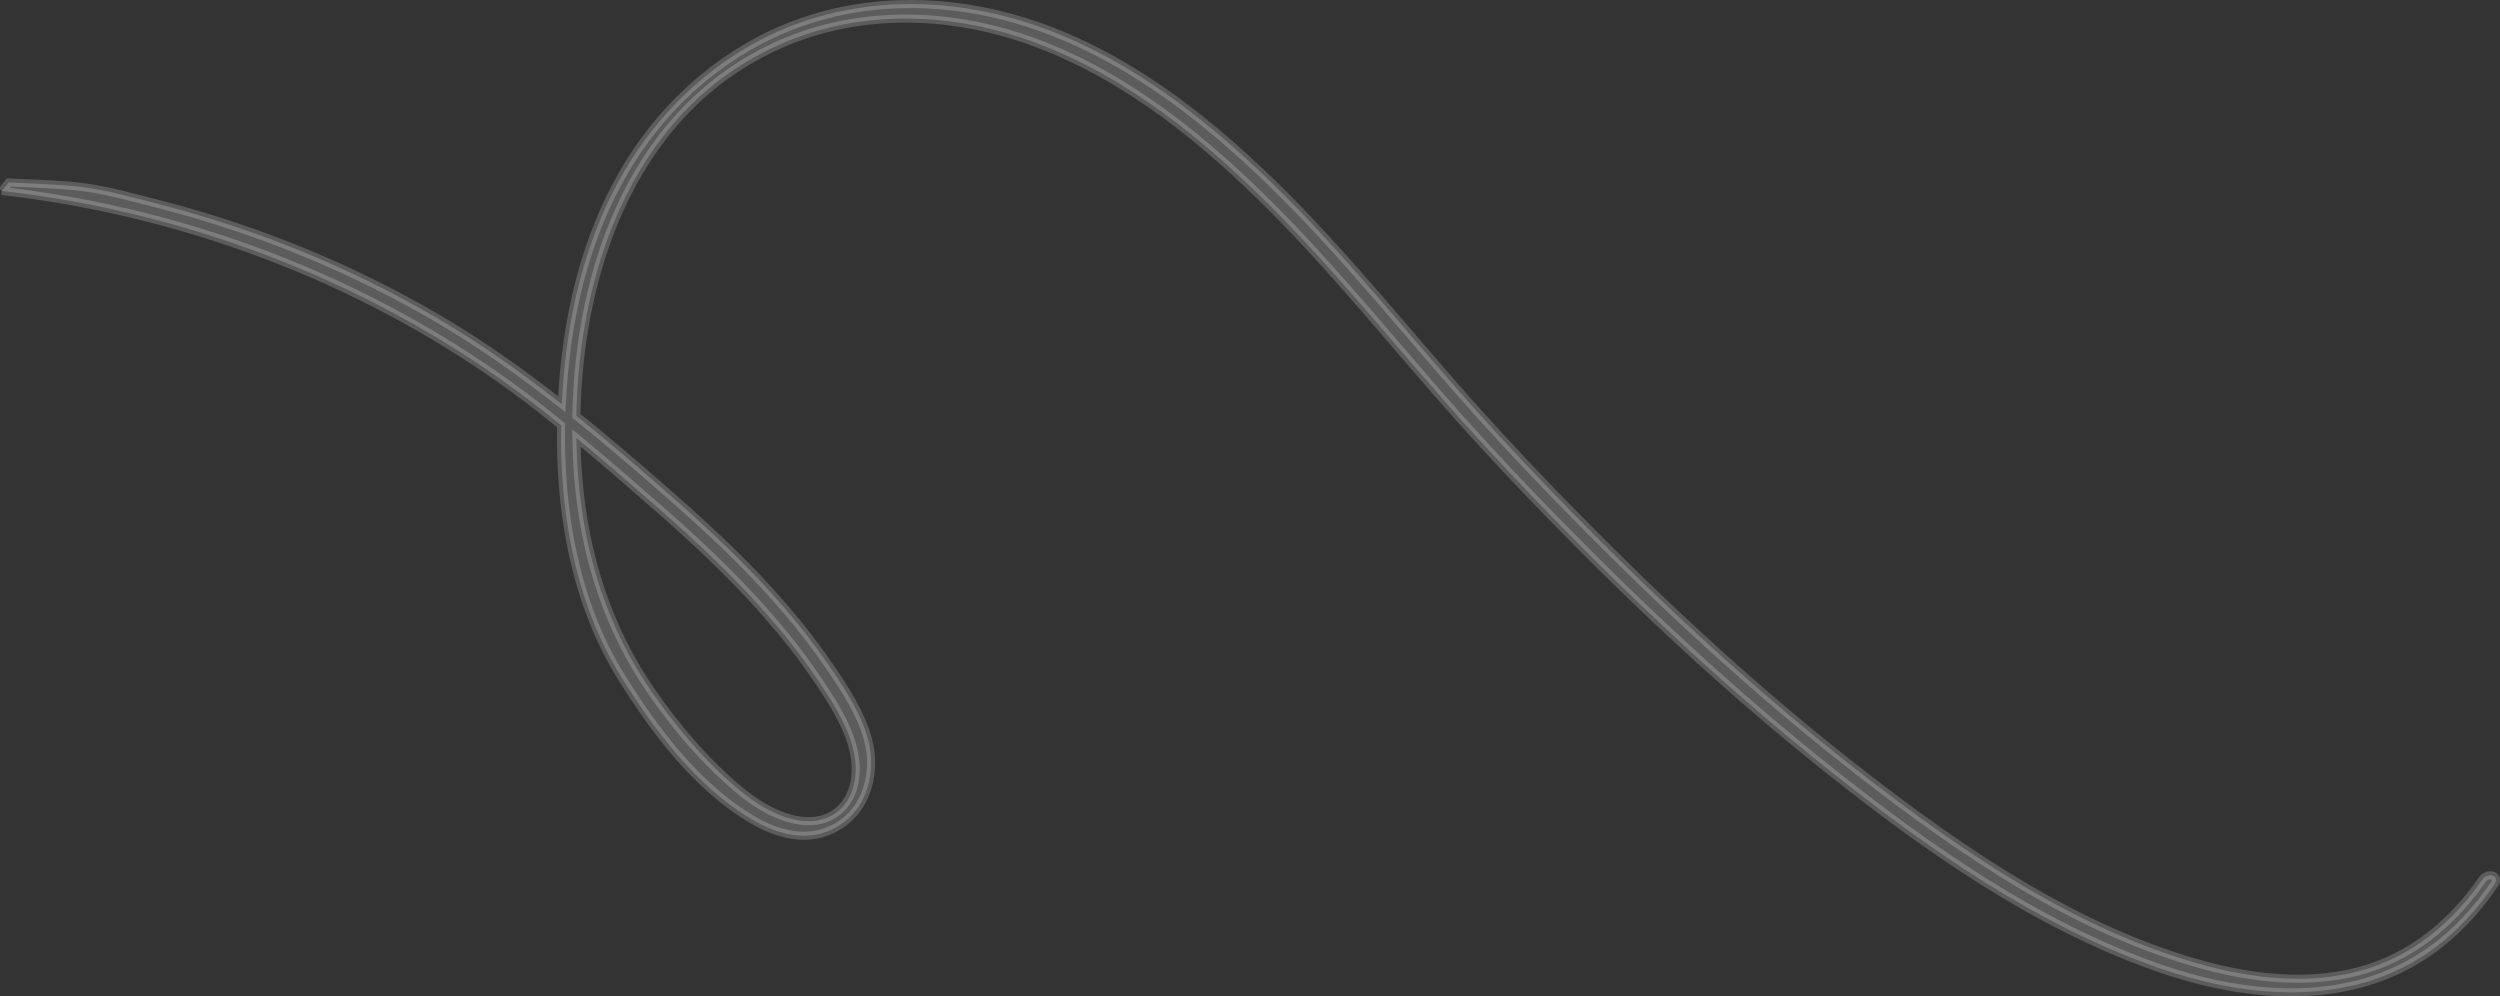<?xml version="1.0" encoding="UTF-8" standalone="no"?>
<!-- Created with Inkscape (http://www.inkscape.org/) -->

<svg
   width="155.454mm"
   height="61.957mm"
   viewBox="0 0 155.454 61.957"
   version="1.1"
   id="svg1"
   inkscape:version="1.4 (e7c3feb100, 2024-10-09)"
   sodipodi:docname="stroke1m.svg"
   xmlns:inkscape="http://www.inkscape.org/namespaces/inkscape"
   xmlns:sodipodi="http://sodipodi.sourceforge.net/DTD/sodipodi-0.dtd"
   xmlns="http://www.w3.org/2000/svg"
   xmlns:svg="http://www.w3.org/2000/svg">
  <rect x="0" y="0" width="155.454" height="61.957" fill="#333333" stroke="none"/>
  <sodipodi:namedview
     id="namedview1"
     pagecolor="#ffffff"
     bordercolor="#000000"
     borderopacity="0.25"
     inkscape:showpageshadow="2"
     inkscape:pageopacity="0.0"
     inkscape:pagecheckerboard="0"
     inkscape:deskcolor="#d1d1d1"
     inkscape:document-units="mm"
     inkscape:zoom="0.7180275"
     inkscape:cx="396.22438"
     inkscape:cy="561.25984"
     inkscape:window-width="1920"
     inkscape:window-height="1015"
     inkscape:window-x="1920"
     inkscape:window-y="1080"
     inkscape:window-maximized="1"
     inkscape:current-layer="layer1" />
  <defs
     id="defs1" />
  <g
     inkscape:label="Layer 1"
     inkscape:groupmode="layer"
     id="layer1">
    <path
       d="M 0.118,11.873 C 0.554,11.924 0.994,11.977 1.43,12.035 13.223,13.614 24.536,18.292 33.709,25.497 34.106,25.809 34.495,26.127 34.887,26.444 34.792,31.775 35.736,37.432 38.625,42.084 40.679,45.388 43.316,48.931 46.812,50.984 48.177,51.786 49.854,52.304 51.418,51.712 53.794,50.812 54.567,48.209 53.982,46.013 53.551,44.393 52.59,42.92 51.646,41.528 50.767,40.231 49.804,38.988 48.777,37.795 46.626,35.297 44.211,33.022 41.716,30.836 39.784,29.143 37.84,27.465 35.839,25.857 36.003,16.594 39.514,6.415 49.01,2.544 53.572,0.684 58.713,0.785 63.367,2.298 69.198,4.195 74.117,8.045 78.358,12.183 82.835,16.551 86.679,21.438 90.825,26.079 92.741,28.219 94.717,30.312 96.731,32.371 102.057,37.821 107.663,43.055 113.672,47.836 119.813,52.72 126.552,57.485 134.132,60.152 140.038,62.229 146.771,62.692 151.846,58.588 153.114,57.562 154.182,56.329 155.093,55.008 155.495,54.426 154.69,54.204 154.352,54.696 152.51,57.366 149.954,59.53 146.66,60.395 143.506,61.221 140.128,60.856 137.027,60.009 129.108,57.847 122.059,52.992 115.762,48.111 109.402,43.179 103.501,37.715 97.905,32.016 95.905,29.979 93.937,27.907 92.029,25.791 87.692,20.983 83.716,15.874 79.049,11.339 74.733,7.148 69.693,3.24 63.75,1.369 59.178,-0.07 54.188,-0.197 49.653,1.444 45.206,3.052 41.56,6.235 39.157,10.095 36.339,14.62 35.175,19.917 34.932,25.134 32.394,23.139 29.754,21.269 26.923,19.631 21.755,16.641 16.146,14.345 10.312,12.807 5.534,11.551 5.484,11.553 0.544,11.347 L 0.12,11.873 Z M 40.919,31.58 C 43.298,33.665 45.605,35.829 47.677,38.189 48.772,39.438 49.804,40.739 50.73,42.105 51.661,43.475 52.638,44.941 53.045,46.539 53.421,48.01 53.217,49.894 51.691,50.727 51.029,51.087 50.249,51.132 49.513,50.987 47.64,50.619 46.031,49.259 44.727,48.013 43.176,46.534 41.819,44.867 40.604,43.134 37.765,39.078 36.342,34.498 35.953,29.643 35.89,28.852 35.853,28.045 35.839,27.227 37.559,28.651 39.244,30.114 40.917,31.58 Z"
       style="opacity:0.2;isolation:isolate;fill:#ffffff;stroke:#ffffff;stroke-width:0.503px;stroke-miterlimit:10"
       id="path87" />
  </g>
</svg>
